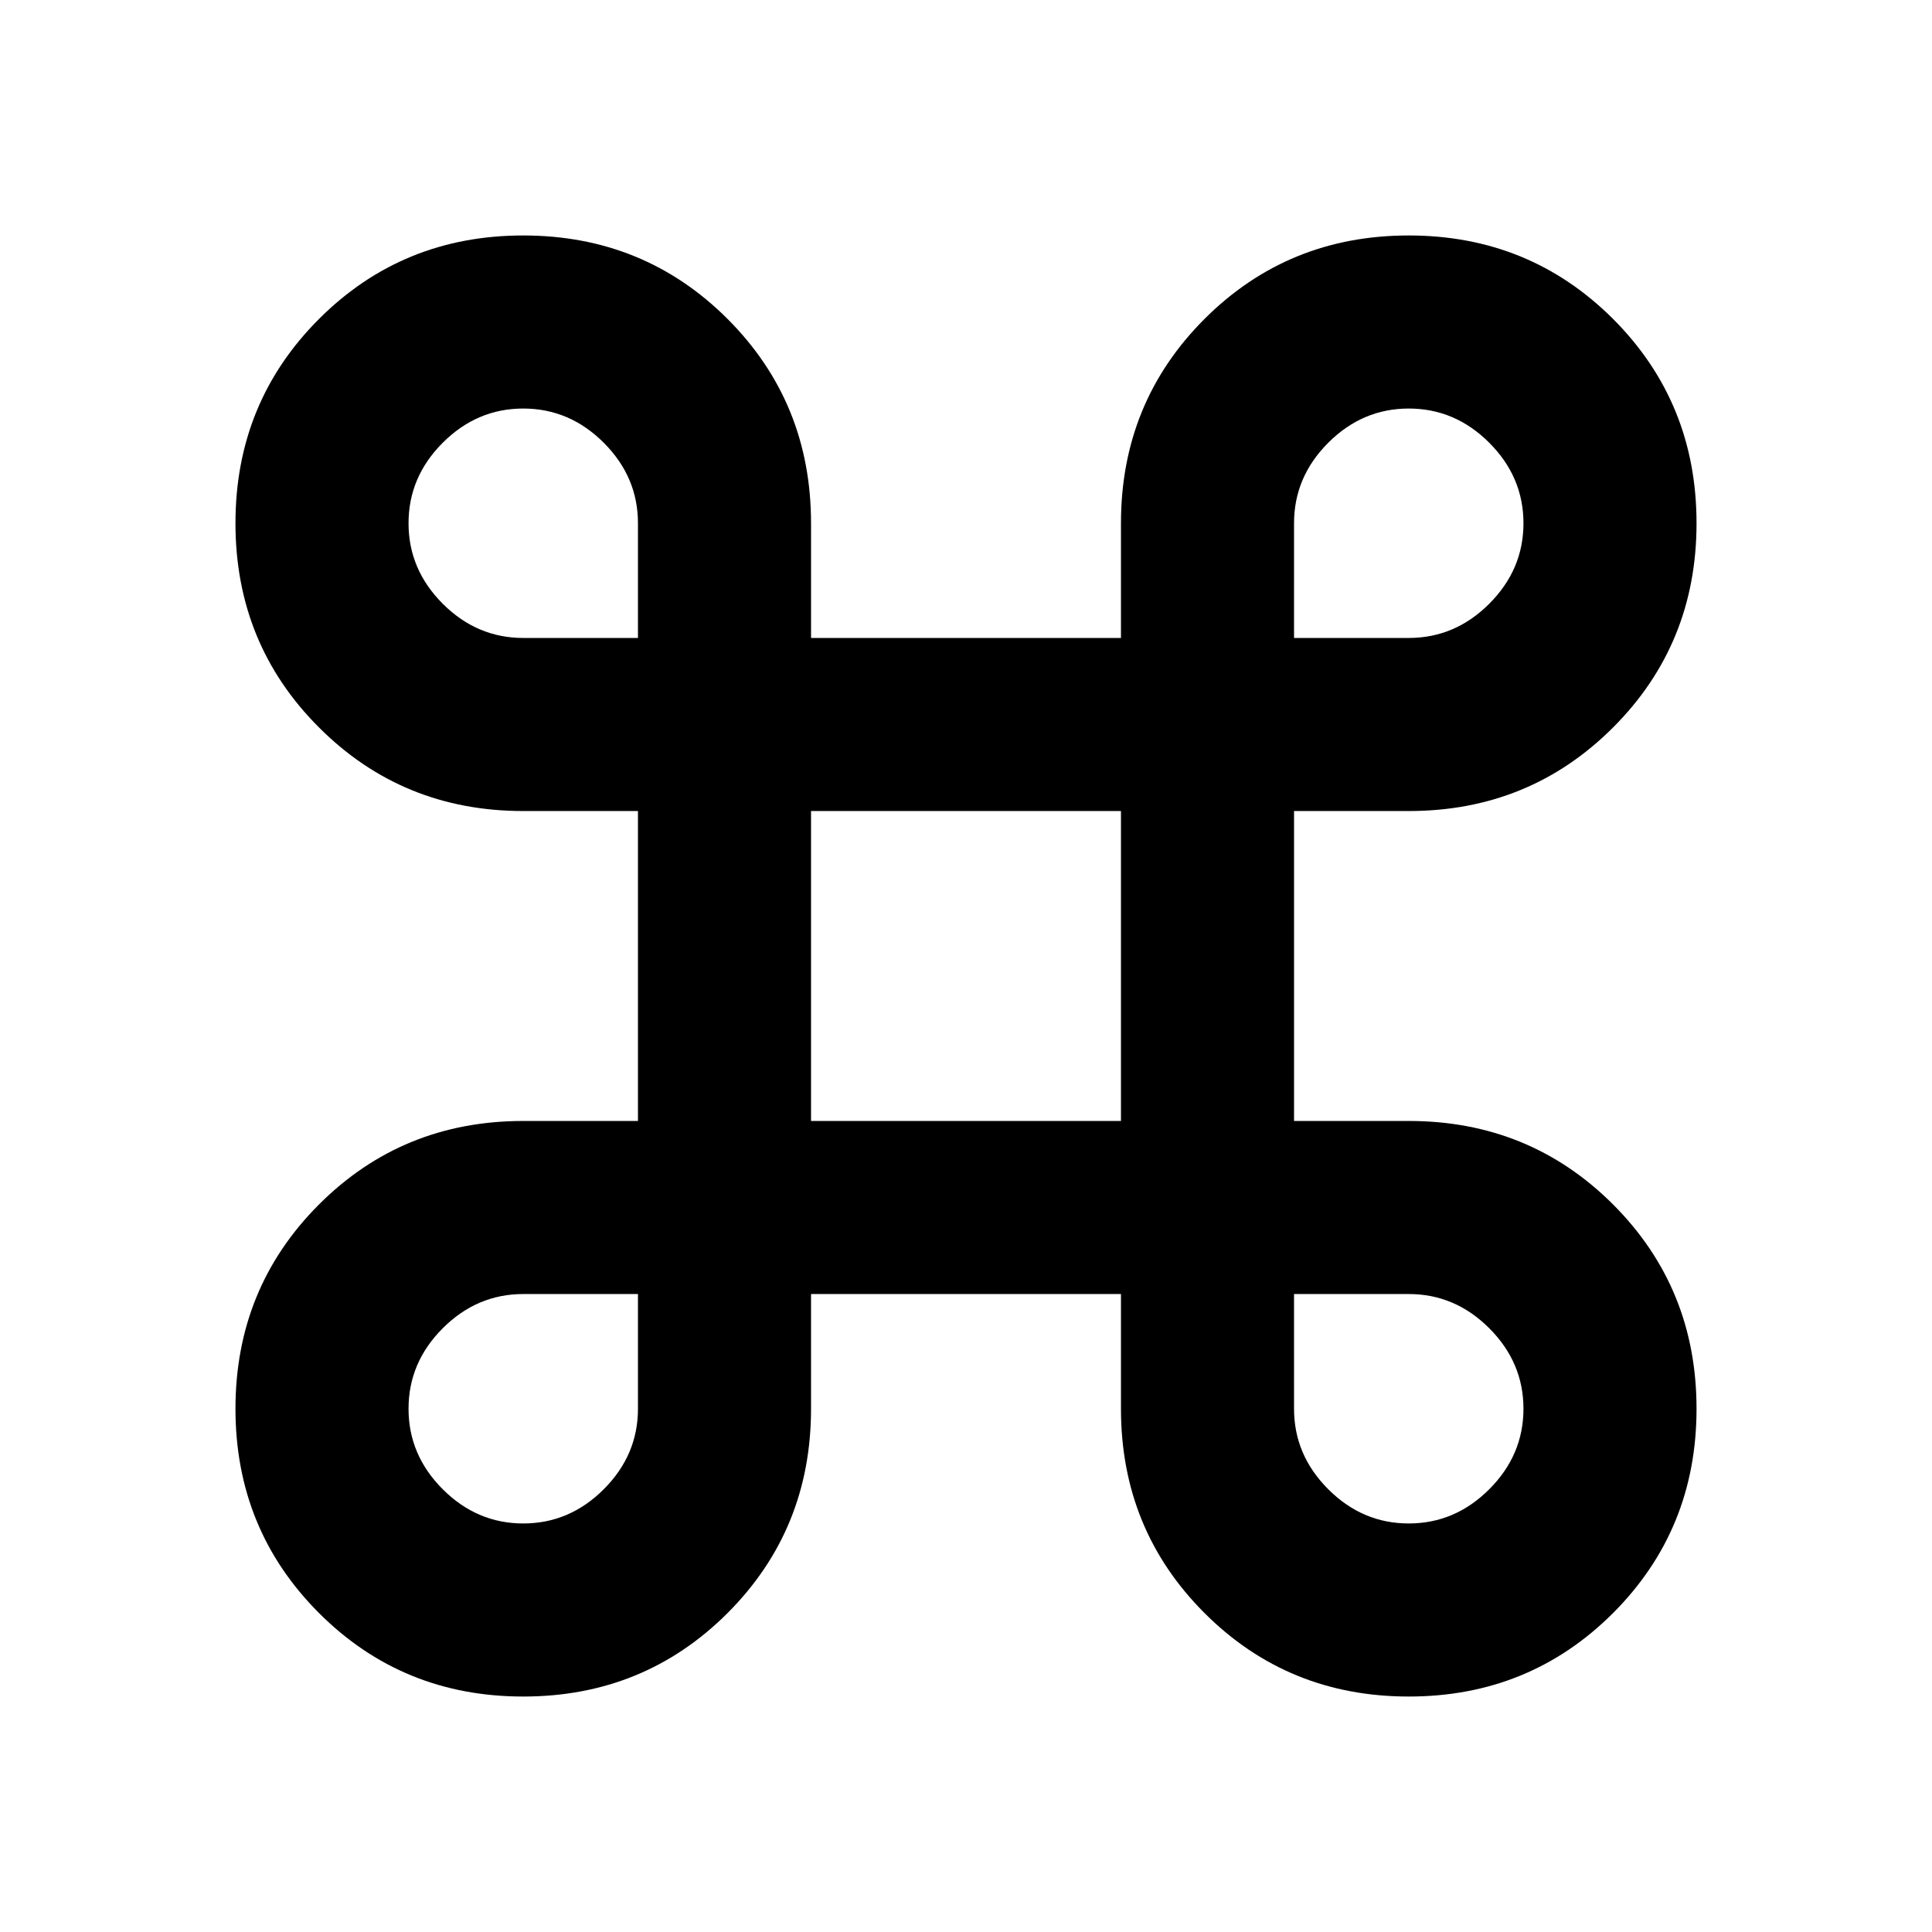 <svg xmlns="http://www.w3.org/2000/svg" height="24" width="24"><path d="M6.5 21.075q-1.5 0-2.537-1.037Q2.925 19 2.925 17.5q0-1.5 1.038-2.538Q5 13.925 6.5 13.925h1.425v-3.85H6.5q-1.5 0-2.537-1.038Q2.925 8 2.925 6.5t1.038-2.538Q5 2.925 6.5 2.925t2.538 1.037Q10.075 5 10.075 6.5v1.425h3.85V6.5q0-1.5 1.038-2.538Q16 2.925 17.5 2.925t2.538 1.037Q21.075 5 21.075 6.5q0 1.5-1.037 2.537Q19 10.075 17.5 10.075h-1.425v3.85H17.5q1.5 0 2.538 1.037Q21.075 16 21.075 17.5q0 1.5-1.037 2.538Q19 21.075 17.5 21.075q-1.5 0-2.537-1.037Q13.925 19 13.925 17.5v-1.425h-3.85V17.5q0 1.5-1.037 2.538Q8 21.075 6.5 21.075Zm0-2.15q.575 0 1-.425.425-.425.425-1v-1.425H6.5q-.575 0-1 .425-.425.425-.425 1t.425 1q.425.425 1 .425Zm11 0q.575 0 1-.425.425-.425.425-1t-.425-1q-.425-.425-1-.425h-1.425V17.5q0 .575.425 1 .425.425 1 .425Zm-7.425-5h3.85v-3.85h-3.85Zm-3.575-6h1.425V6.5q0-.575-.425-1-.425-.425-1-.425t-1 .425q-.425.425-.425 1t.425 1q.425.425 1 .425Zm9.575 0H17.5q.575 0 1-.425.425-.425.425-1t-.425-1q-.425-.425-1-.425t-1 .425q-.425.425-.425 1Z"/></svg>